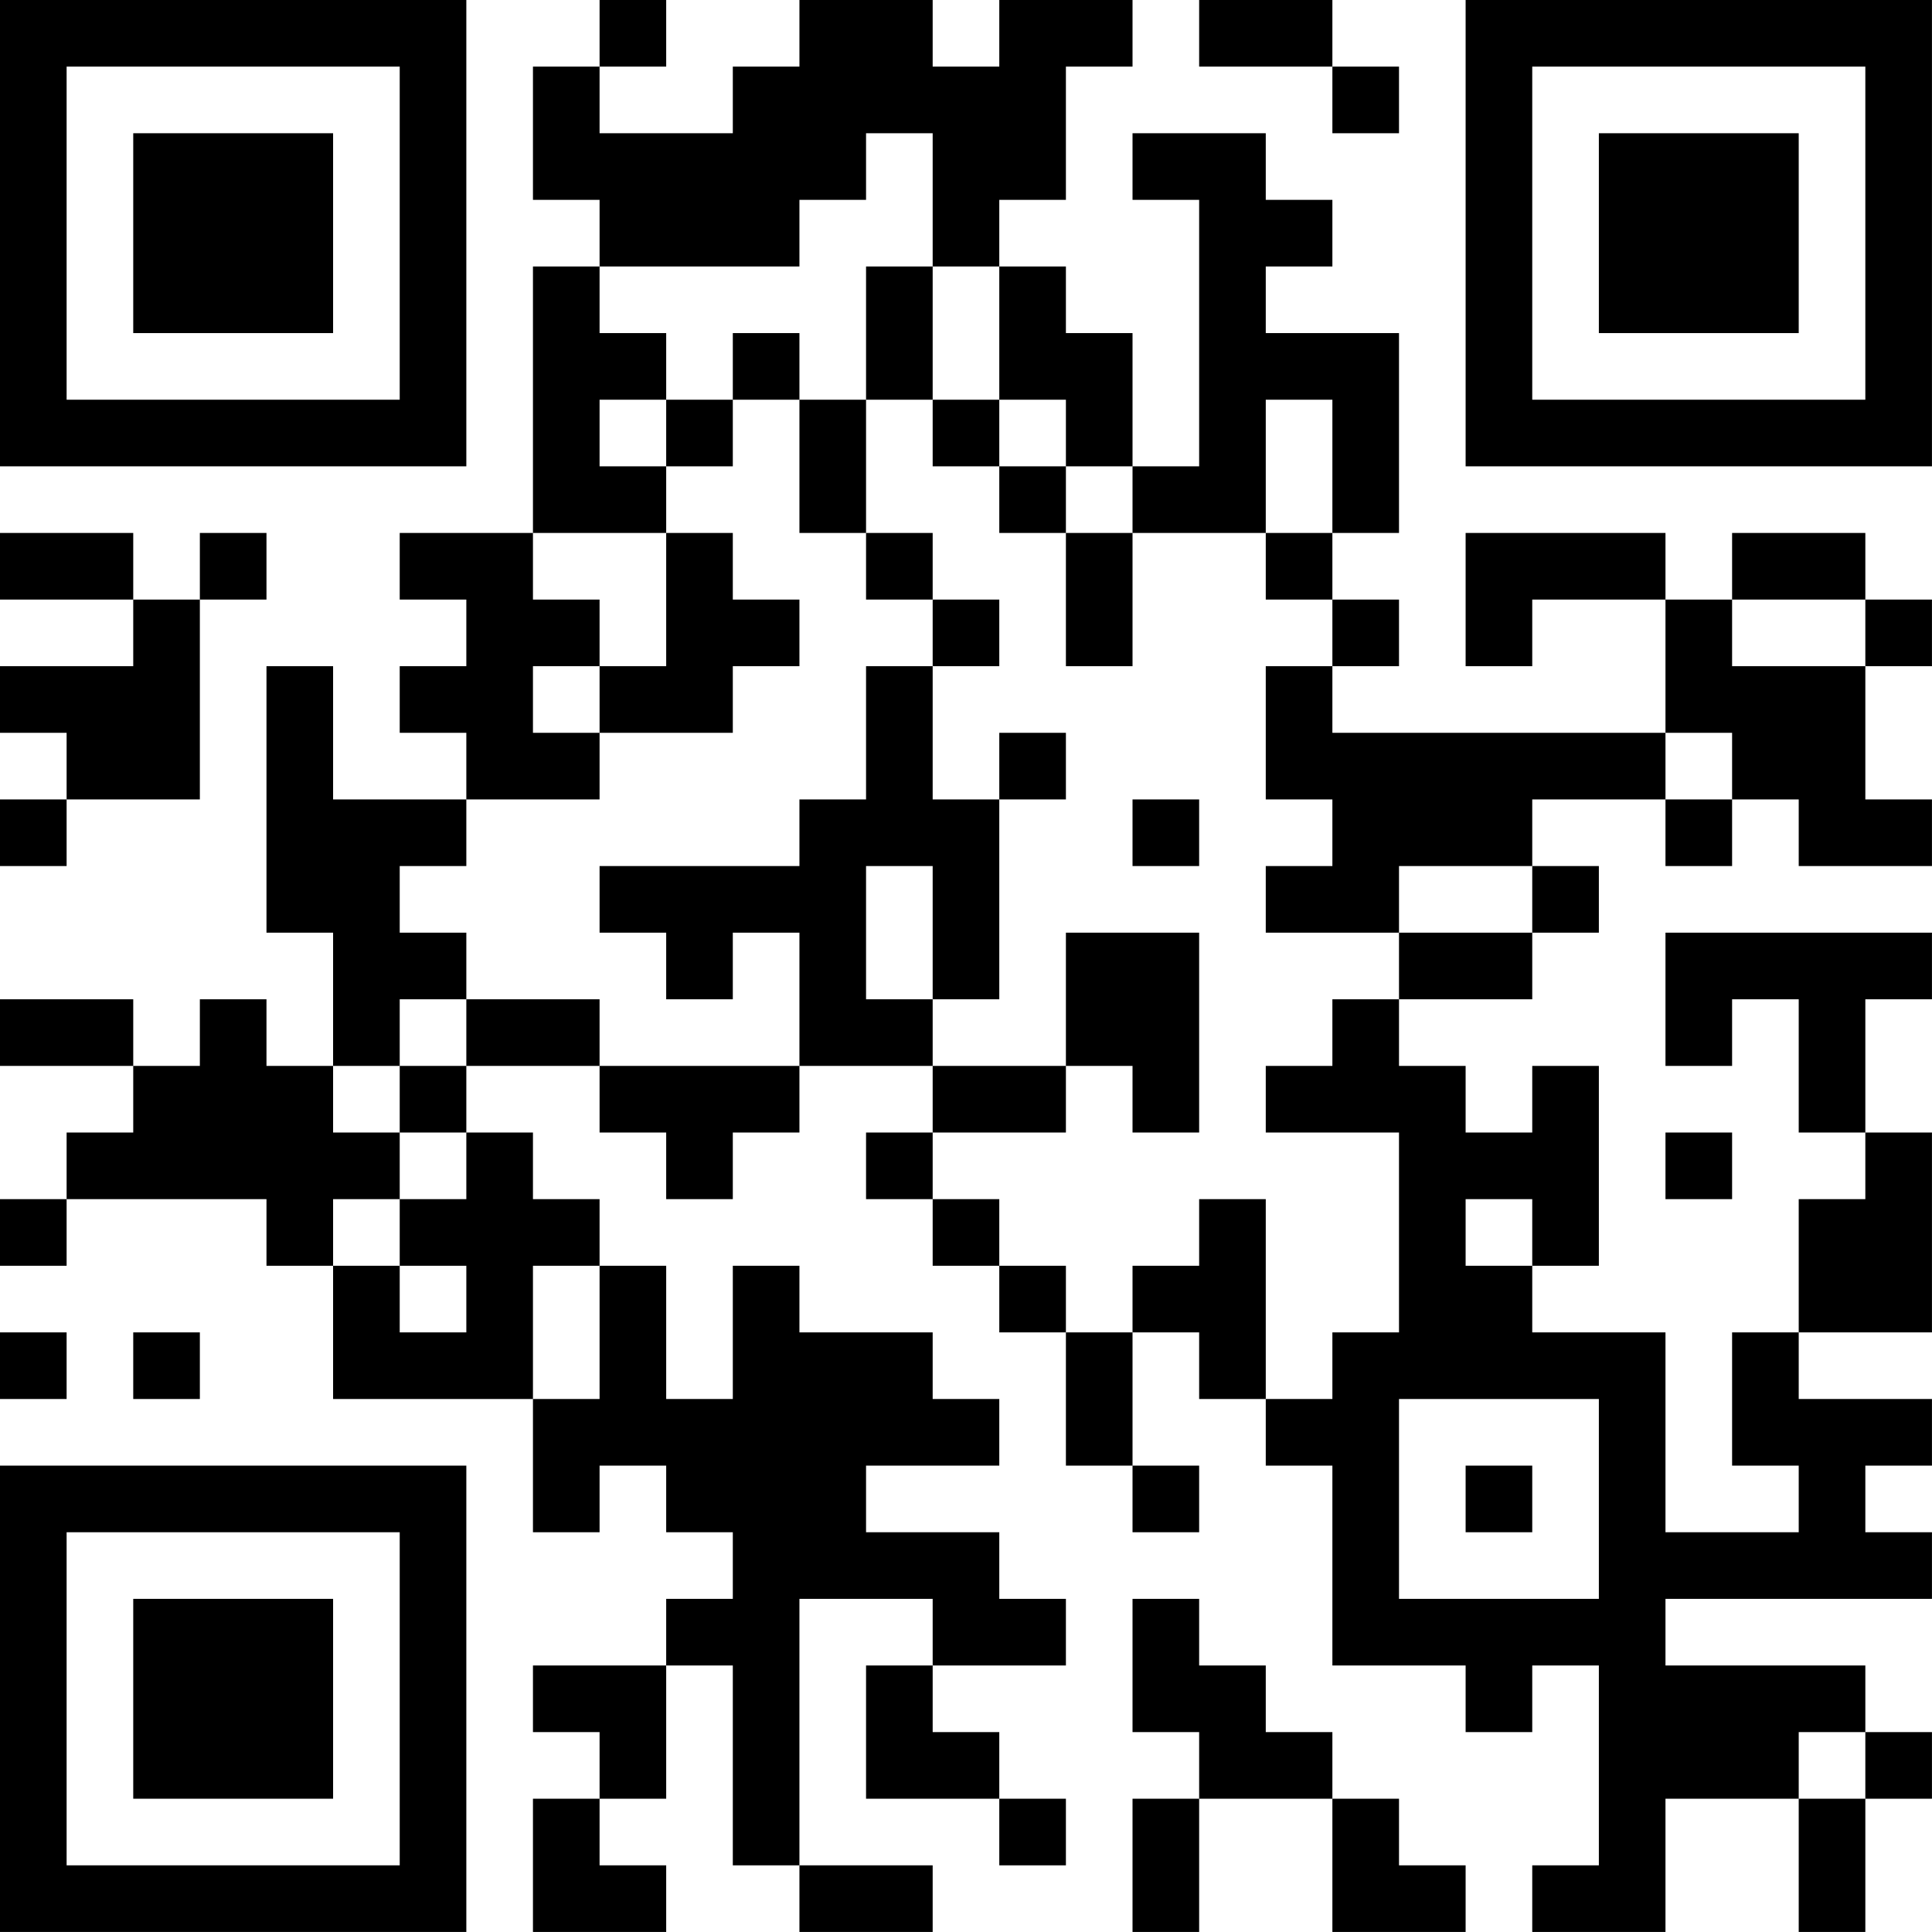 <?xml version="1.0" encoding="UTF-8"?>
<svg xmlns="http://www.w3.org/2000/svg" version="1.1" width="500" height="500" viewBox="0 0 500 500"><rect x="0" y="0" width="500" height="500" fill="#ffffff"/><g transform="scale(17.241)"><g transform="translate(0,0)"><path fill-rule="evenodd" d="M9 0L9 1L8 1L8 3L9 3L9 4L8 4L8 8L6 8L6 9L7 9L7 10L6 10L6 11L7 11L7 12L5 12L5 10L4 10L4 14L5 14L5 16L4 16L4 15L3 15L3 16L2 16L2 15L0 15L0 16L2 16L2 17L1 17L1 18L0 18L0 19L1 19L1 18L4 18L4 19L5 19L5 21L8 21L8 23L9 23L9 22L10 22L10 23L11 23L11 24L10 24L10 25L8 25L8 26L9 26L9 27L8 27L8 29L10 29L10 28L9 28L9 27L10 27L10 25L11 25L11 28L12 28L12 29L14 29L14 28L12 28L12 24L14 24L14 25L13 25L13 27L15 27L15 28L16 28L16 27L15 27L15 26L14 26L14 25L16 25L16 24L15 24L15 23L13 23L13 22L15 22L15 21L14 21L14 20L12 20L12 19L11 19L11 21L10 21L10 19L9 19L9 18L8 18L8 17L7 17L7 16L9 16L9 17L10 17L10 18L11 18L11 17L12 17L12 16L14 16L14 17L13 17L13 18L14 18L14 19L15 19L15 20L16 20L16 22L17 22L17 23L18 23L18 22L17 22L17 20L18 20L18 21L19 21L19 22L20 22L20 25L22 25L22 26L23 26L23 25L24 25L24 28L23 28L23 29L25 29L25 27L27 27L27 29L28 29L28 27L29 27L29 26L28 26L28 25L25 25L25 24L29 24L29 23L28 23L28 22L29 22L29 21L27 21L27 20L29 20L29 17L28 17L28 15L29 15L29 14L25 14L25 16L26 16L26 15L27 15L27 17L28 17L28 18L27 18L27 20L26 20L26 22L27 22L27 23L25 23L25 20L23 20L23 19L24 19L24 16L23 16L23 17L22 17L22 16L21 16L21 15L23 15L23 14L24 14L24 13L23 13L23 12L25 12L25 13L26 13L26 12L27 12L27 13L29 13L29 12L28 12L28 10L29 10L29 9L28 9L28 8L26 8L26 9L25 9L25 8L22 8L22 10L23 10L23 9L25 9L25 11L20 11L20 10L21 10L21 9L20 9L20 8L21 8L21 5L19 5L19 4L20 4L20 3L19 3L19 2L17 2L17 3L18 3L18 7L17 7L17 5L16 5L16 4L15 4L15 3L16 3L16 1L17 1L17 0L15 0L15 1L14 1L14 0L12 0L12 1L11 1L11 2L9 2L9 1L10 1L10 0ZM18 0L18 1L20 1L20 2L21 2L21 1L20 1L20 0ZM13 2L13 3L12 3L12 4L9 4L9 5L10 5L10 6L9 6L9 7L10 7L10 8L8 8L8 9L9 9L9 10L8 10L8 11L9 11L9 12L7 12L7 13L6 13L6 14L7 14L7 15L6 15L6 16L5 16L5 17L6 17L6 18L5 18L5 19L6 19L6 20L7 20L7 19L6 19L6 18L7 18L7 17L6 17L6 16L7 16L7 15L9 15L9 16L12 16L12 14L11 14L11 15L10 15L10 14L9 14L9 13L12 13L12 12L13 12L13 10L14 10L14 12L15 12L15 15L14 15L14 13L13 13L13 15L14 15L14 16L16 16L16 17L14 17L14 18L15 18L15 19L16 19L16 20L17 20L17 19L18 19L18 18L19 18L19 21L20 21L20 20L21 20L21 17L19 17L19 16L20 16L20 15L21 15L21 14L23 14L23 13L21 13L21 14L19 14L19 13L20 13L20 12L19 12L19 10L20 10L20 9L19 9L19 8L20 8L20 6L19 6L19 8L17 8L17 7L16 7L16 6L15 6L15 4L14 4L14 2ZM13 4L13 6L12 6L12 5L11 5L11 6L10 6L10 7L11 7L11 6L12 6L12 8L13 8L13 9L14 9L14 10L15 10L15 9L14 9L14 8L13 8L13 6L14 6L14 7L15 7L15 8L16 8L16 10L17 10L17 8L16 8L16 7L15 7L15 6L14 6L14 4ZM0 8L0 9L2 9L2 10L0 10L0 11L1 11L1 12L0 12L0 13L1 13L1 12L3 12L3 9L4 9L4 8L3 8L3 9L2 9L2 8ZM10 8L10 10L9 10L9 11L11 11L11 10L12 10L12 9L11 9L11 8ZM26 9L26 10L28 10L28 9ZM15 11L15 12L16 12L16 11ZM25 11L25 12L26 12L26 11ZM17 12L17 13L18 13L18 12ZM16 14L16 16L17 16L17 17L18 17L18 14ZM25 17L25 18L26 18L26 17ZM22 18L22 19L23 19L23 18ZM8 19L8 21L9 21L9 19ZM0 20L0 21L1 21L1 20ZM2 20L2 21L3 21L3 20ZM21 21L21 24L24 24L24 21ZM22 22L22 23L23 23L23 22ZM17 24L17 26L18 26L18 27L17 27L17 29L18 29L18 27L20 27L20 29L22 29L22 28L21 28L21 27L20 27L20 26L19 26L19 25L18 25L18 24ZM27 26L27 27L28 27L28 26ZM0 0L0 7L7 7L7 0ZM1 1L1 6L6 6L6 1ZM2 2L2 5L5 5L5 2ZM22 0L22 7L29 7L29 0ZM23 1L23 6L28 6L28 1ZM24 2L24 5L27 5L27 2ZM0 22L0 29L7 29L7 22ZM1 23L1 28L6 28L6 23ZM2 24L2 27L5 27L5 24Z" fill="#000000"/></g></g></svg>

